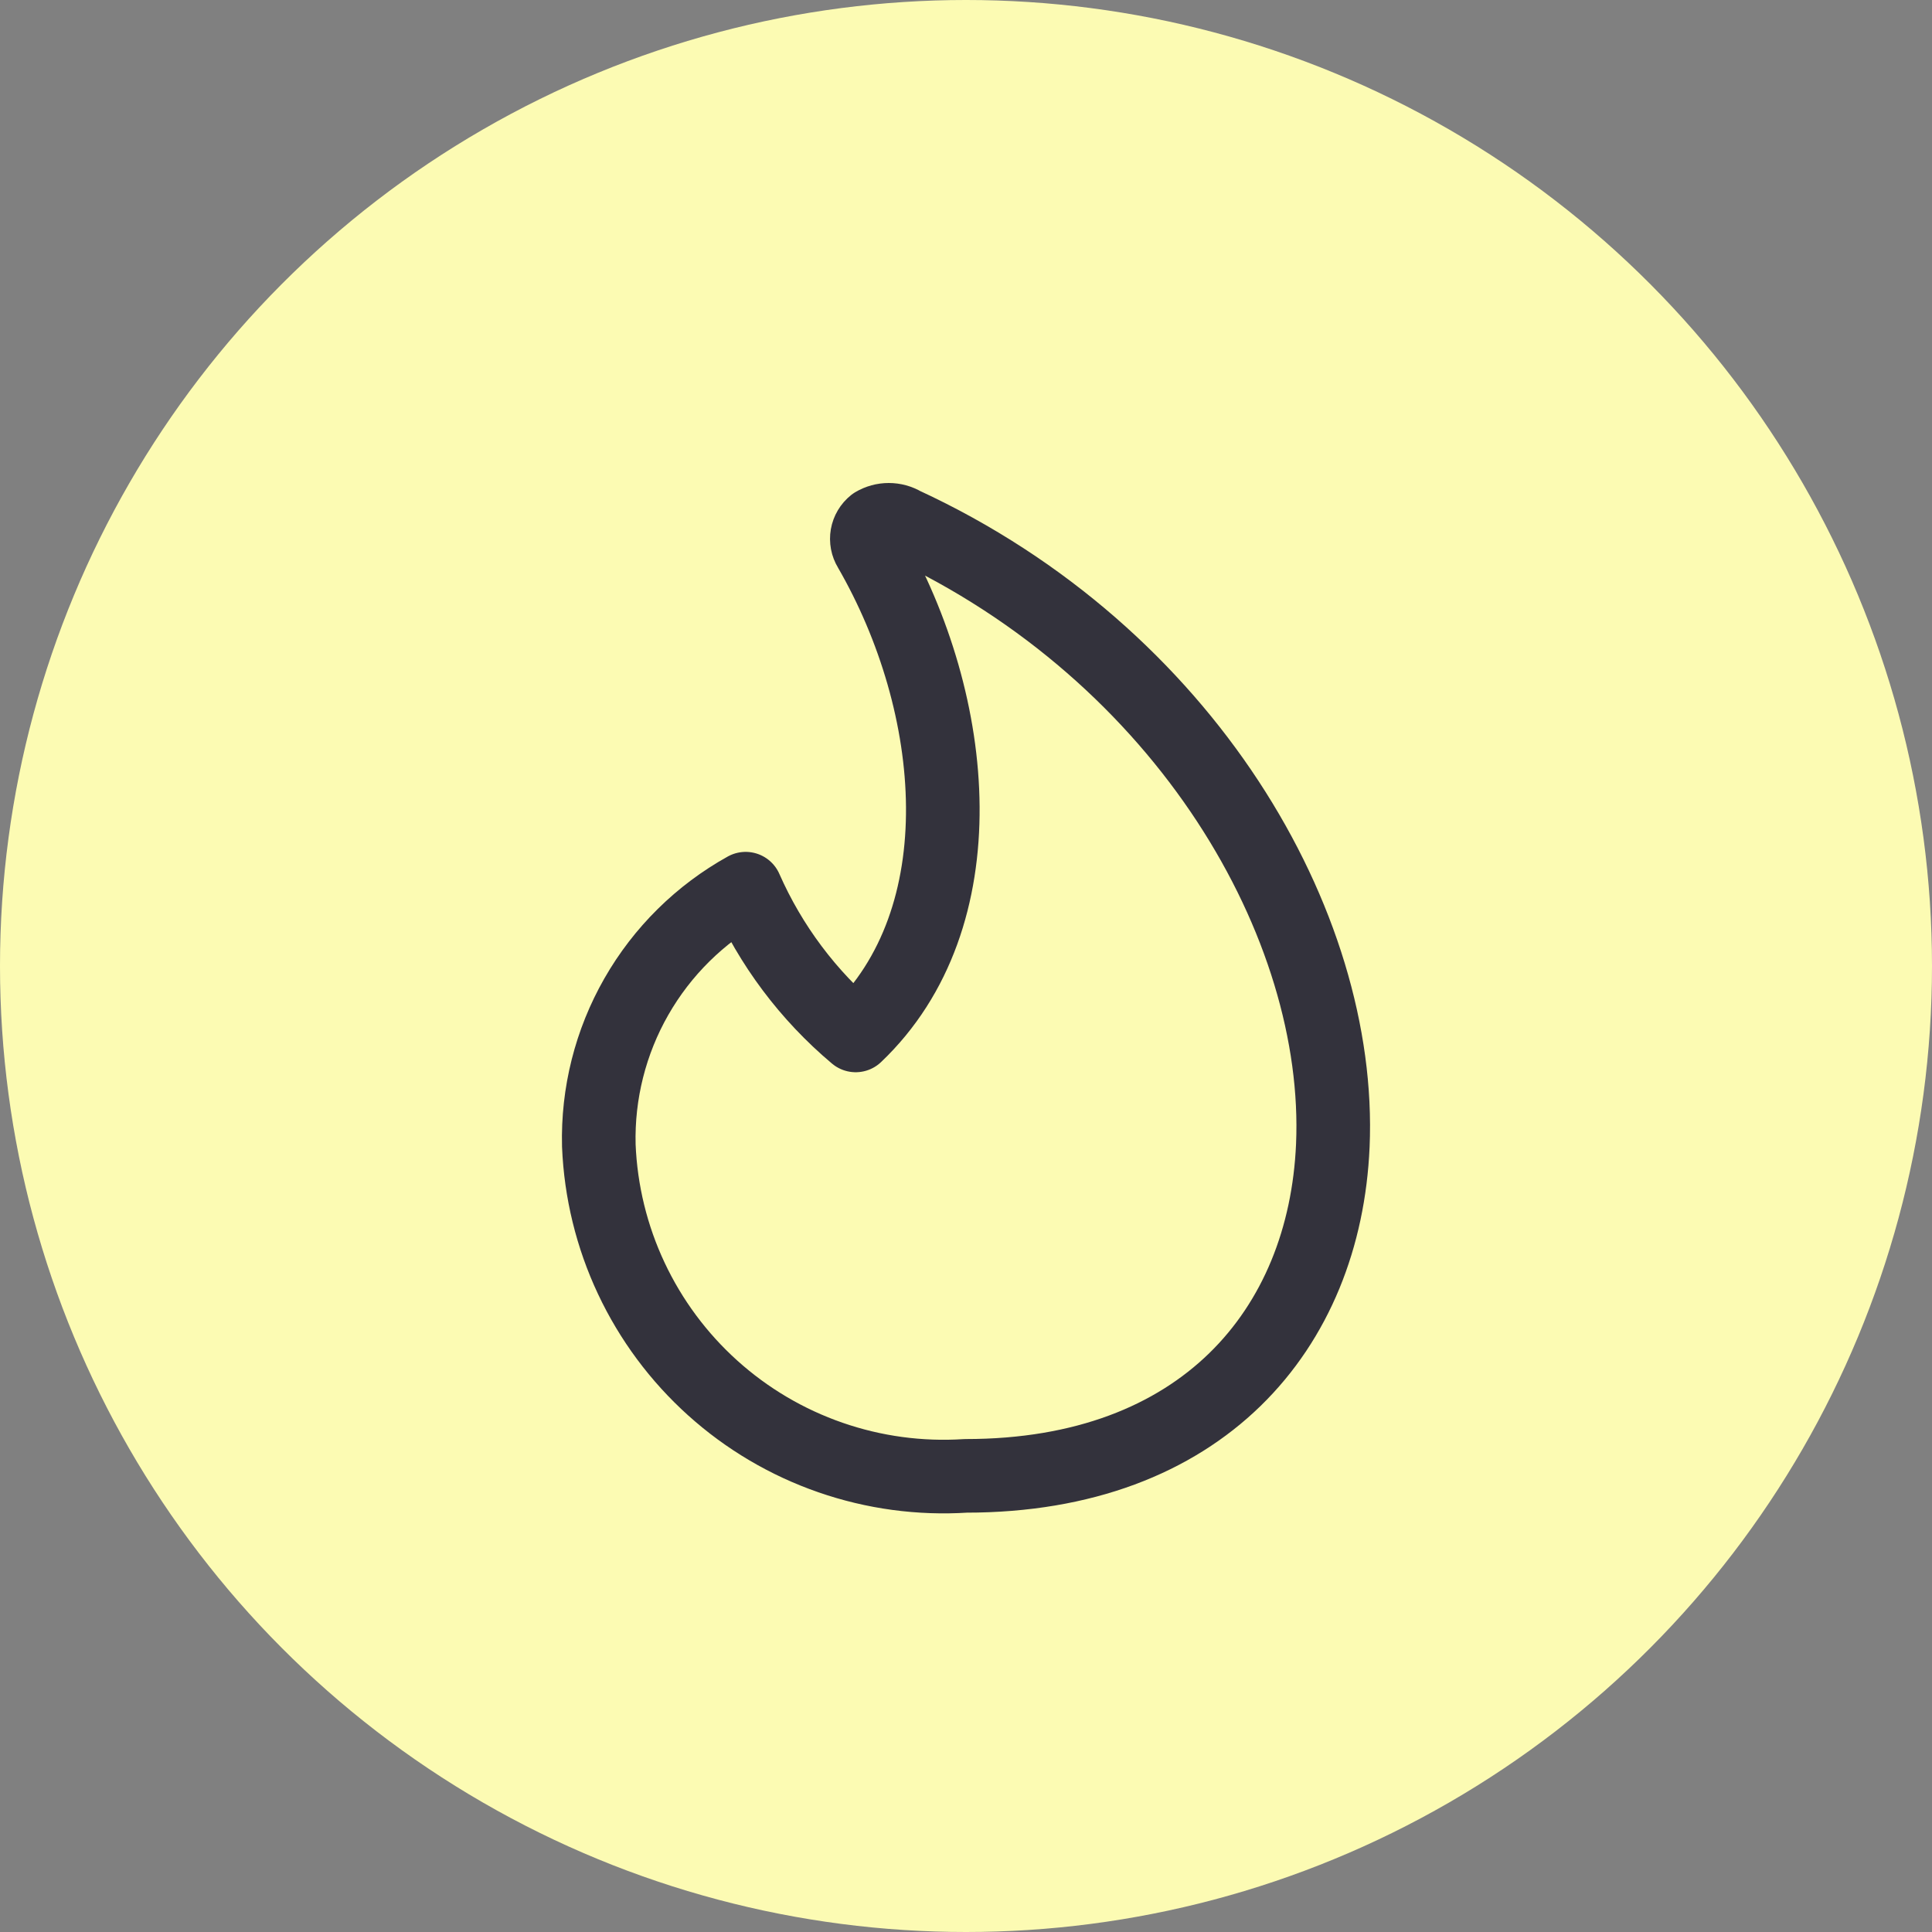 <svg width="60" height="60" viewBox="0 0 60 60" fill="none" xmlns="http://www.w3.org/2000/svg">
<rect x="0" y="0" width="60" height="60" fill="#808080" stroke="none"/>
<circle cx="30" cy="30" r="30" fill="#FCFBB3"/>
<path d="M28.057 16.268C27.919 16.186 27.762 16.143 27.601 16.143C27.441 16.143 27.283 16.186 27.145 16.268C27.031 16.359 26.954 16.488 26.929 16.631C26.904 16.774 26.932 16.922 27.008 17.046C29.813 21.898 30.405 28.511 26.574 32.156C25.101 30.918 23.932 29.359 23.157 27.599C21.741 28.385 20.567 29.544 19.763 30.951C18.959 32.357 18.556 33.956 18.597 35.576C18.655 37.004 18.997 38.405 19.605 39.698C20.213 40.992 21.073 42.15 22.135 43.106C23.197 44.062 24.44 44.796 25.79 45.264C27.14 45.733 28.57 45.926 29.995 45.834C37.335 45.834 41.143 41.276 41.392 35.576C41.689 28.737 36.834 20.326 28.057 16.268Z" stroke="#33323C" stroke-width="2.286" stroke-linecap="round" stroke-linejoin="round"/>
</svg>
